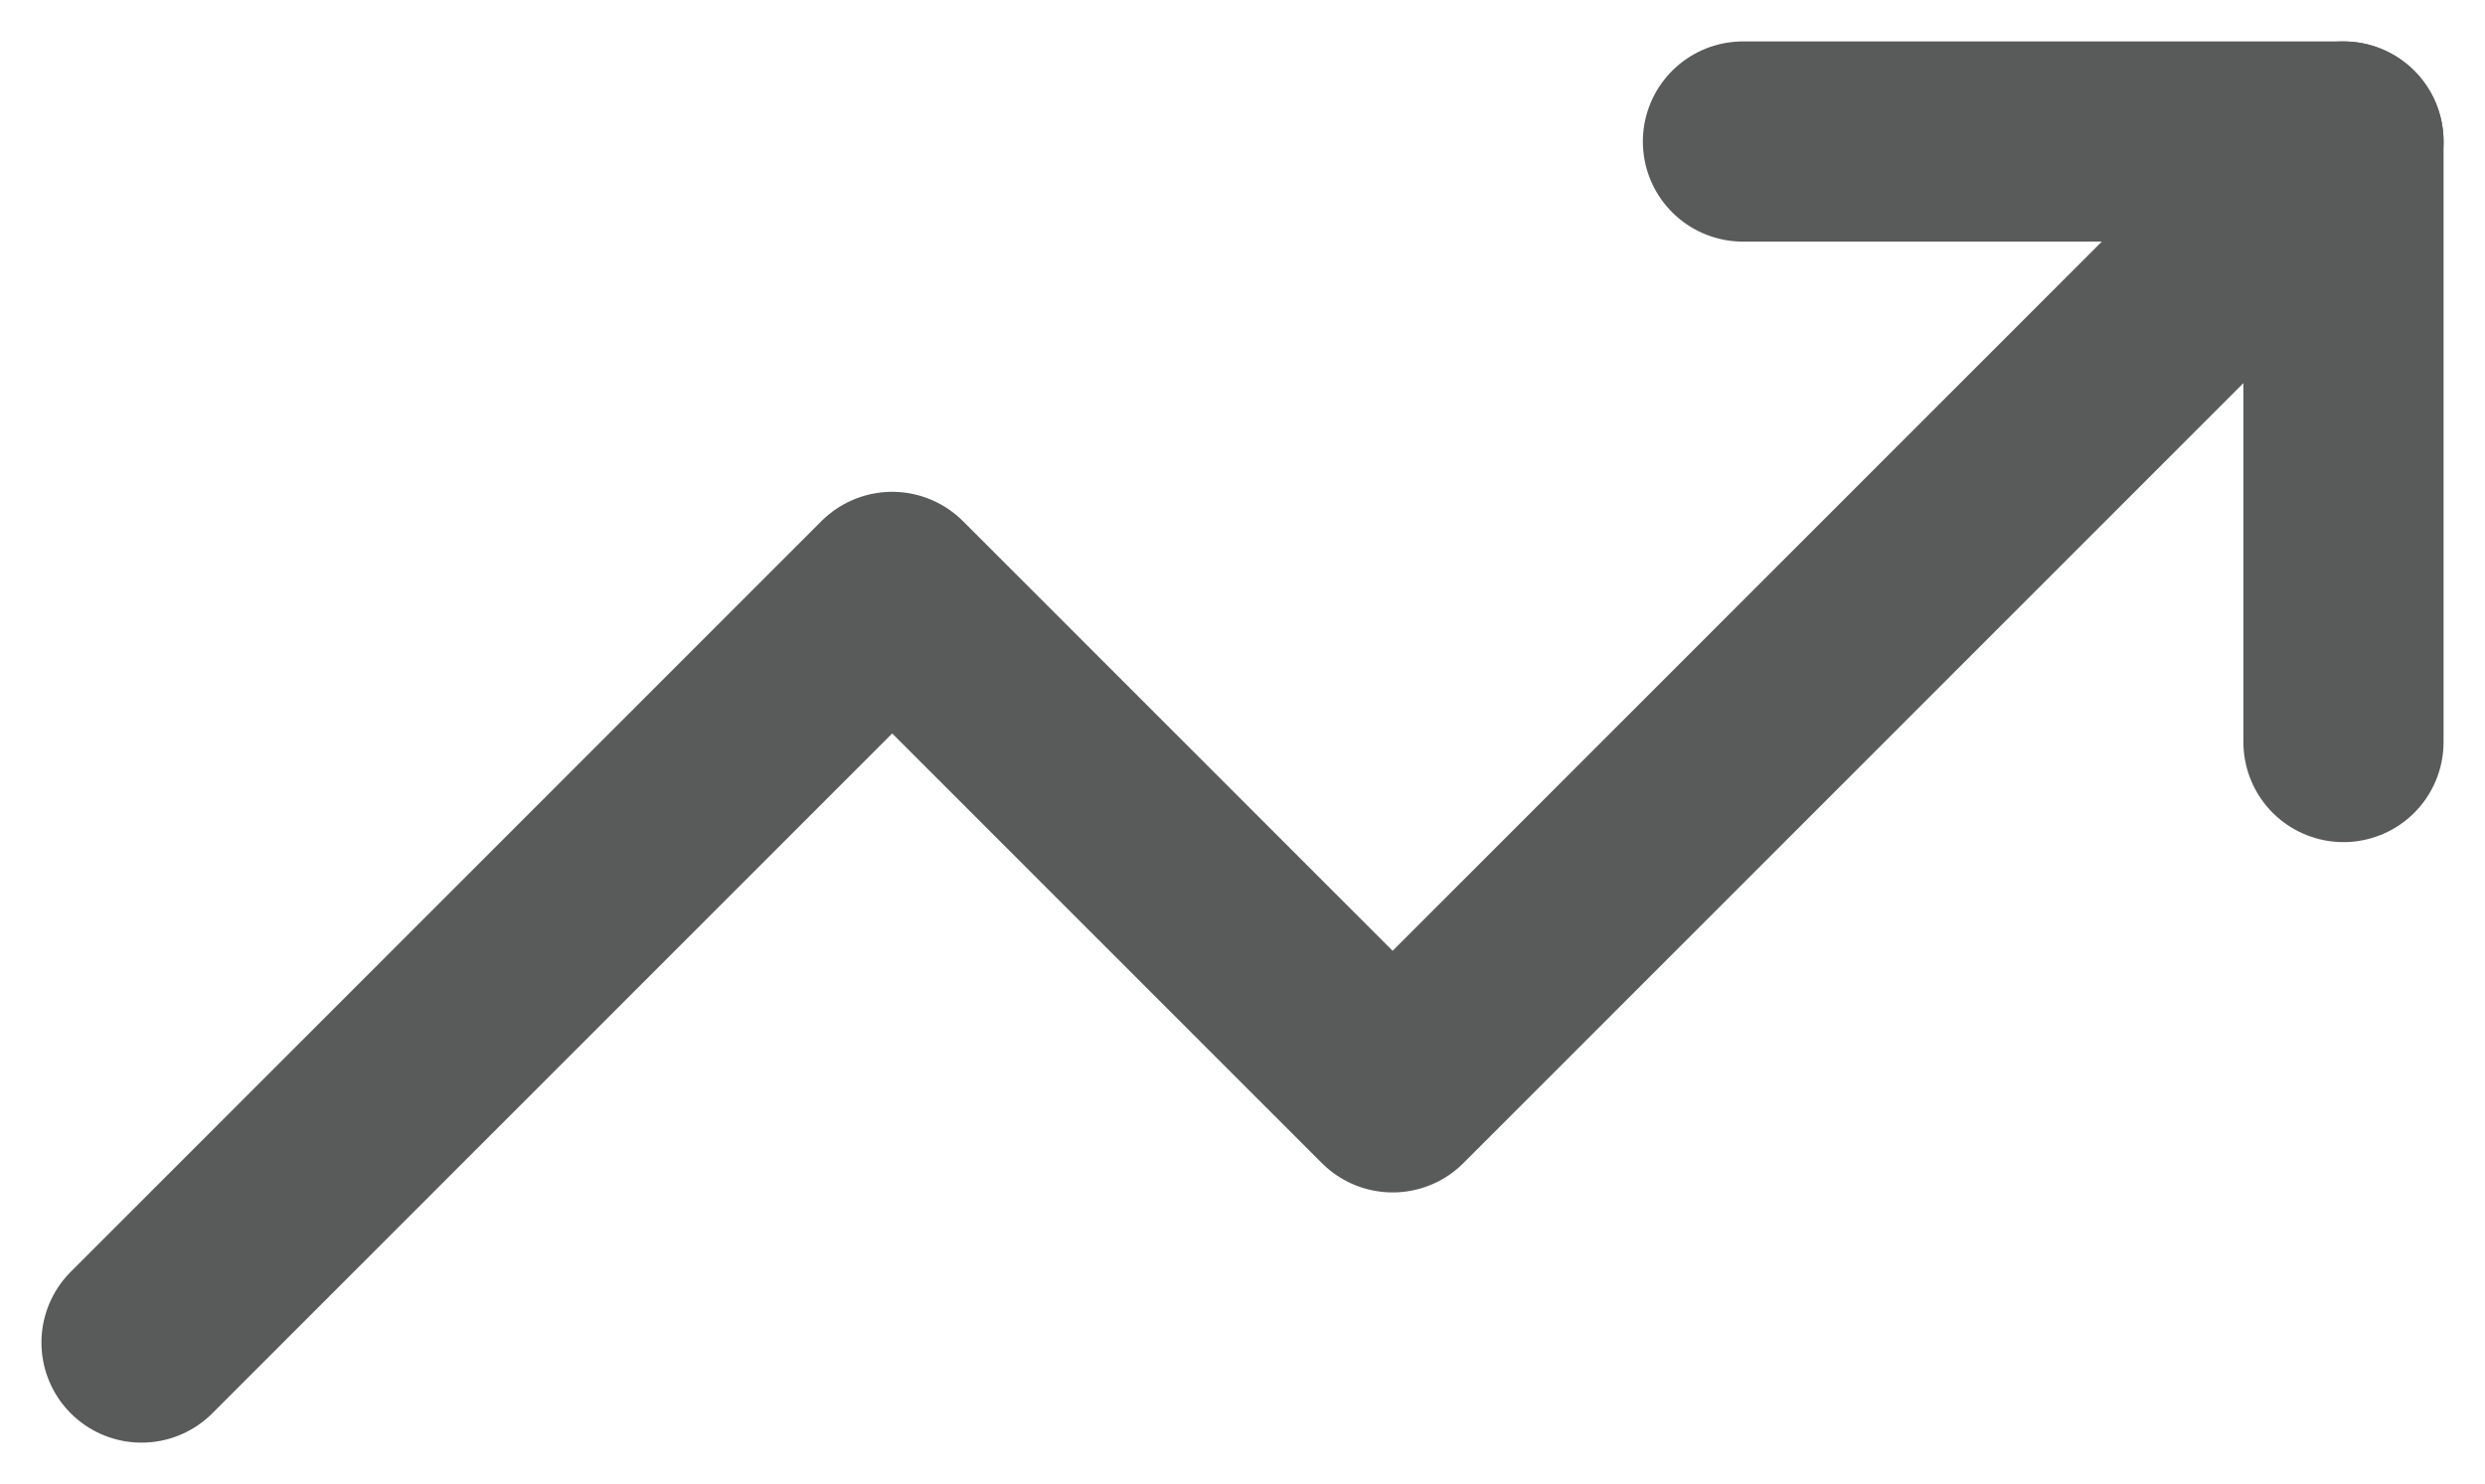 <svg xmlns="http://www.w3.org/2000/svg" width="24.828" height="14.828" viewBox="0 0 24.828 14.828">
  <g id="trending-up" transform="translate(0.414 -4.586)">
    <path id="Trazado_13582" data-name="Trazado 13582" d="M23,6l-9.5,9.5-5-5L1,18" fill="none" stroke="#595a5a" stroke-linecap="round" stroke-linejoin="round" stroke-width="2"/>
    <path id="Trazado_13583" data-name="Trazado 13583" d="M17,6h6v6" fill="none" stroke="#595a5a" stroke-linecap="round" stroke-linejoin="round" stroke-width="2"/>
  </g>
</svg>
